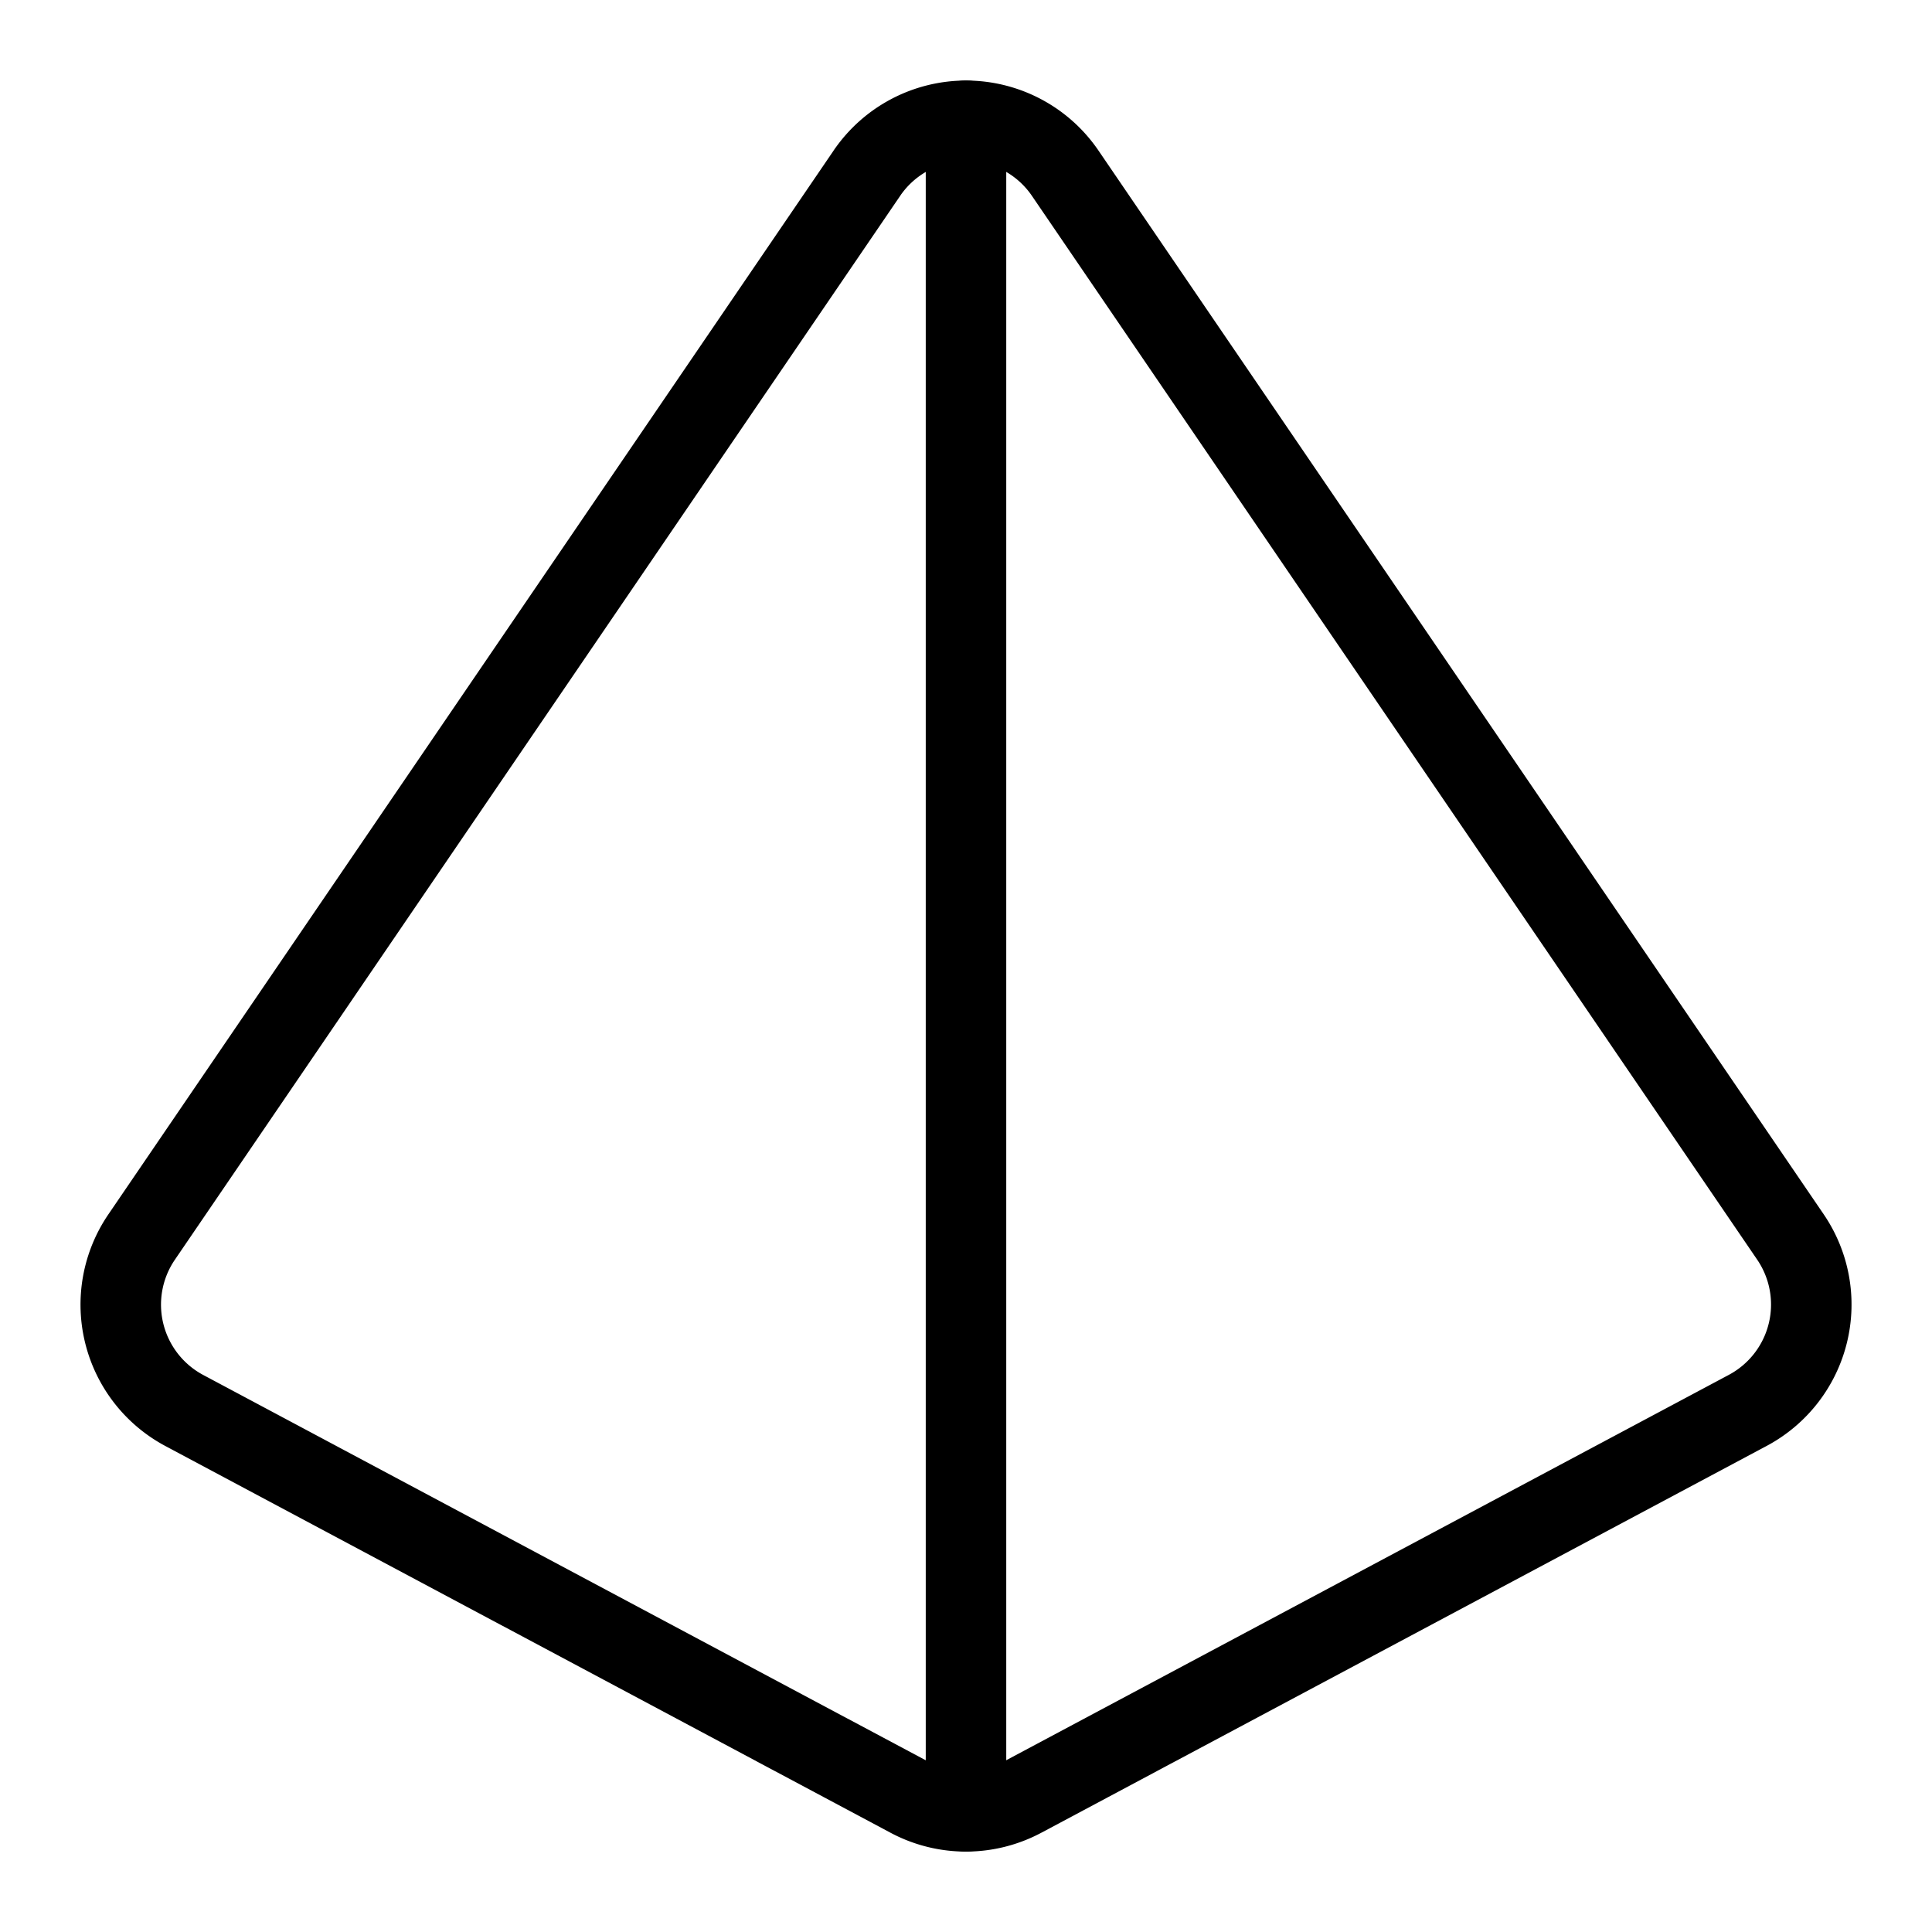 <svg fill="none" stroke="currentColor" stroke-linecap="round" stroke-linejoin="round" stroke-width="1" viewBox="0 0 24 24" xmlns="http://www.w3.org/2000/svg">
  <path d="M10.77 2.15 1.76 15.366a1.49 1.49 0 0 0 .53 2.156l9.008 4.804a1.49 1.49 0 0 0 1.402 0l9.01-4.805a1.49 1.49 0 0 0 .53-2.157L13.232 2.151a1.491 1.491 0 0 0-2.463 0Z"></path>
  <path d="M12 1.5v21"></path>
</svg>